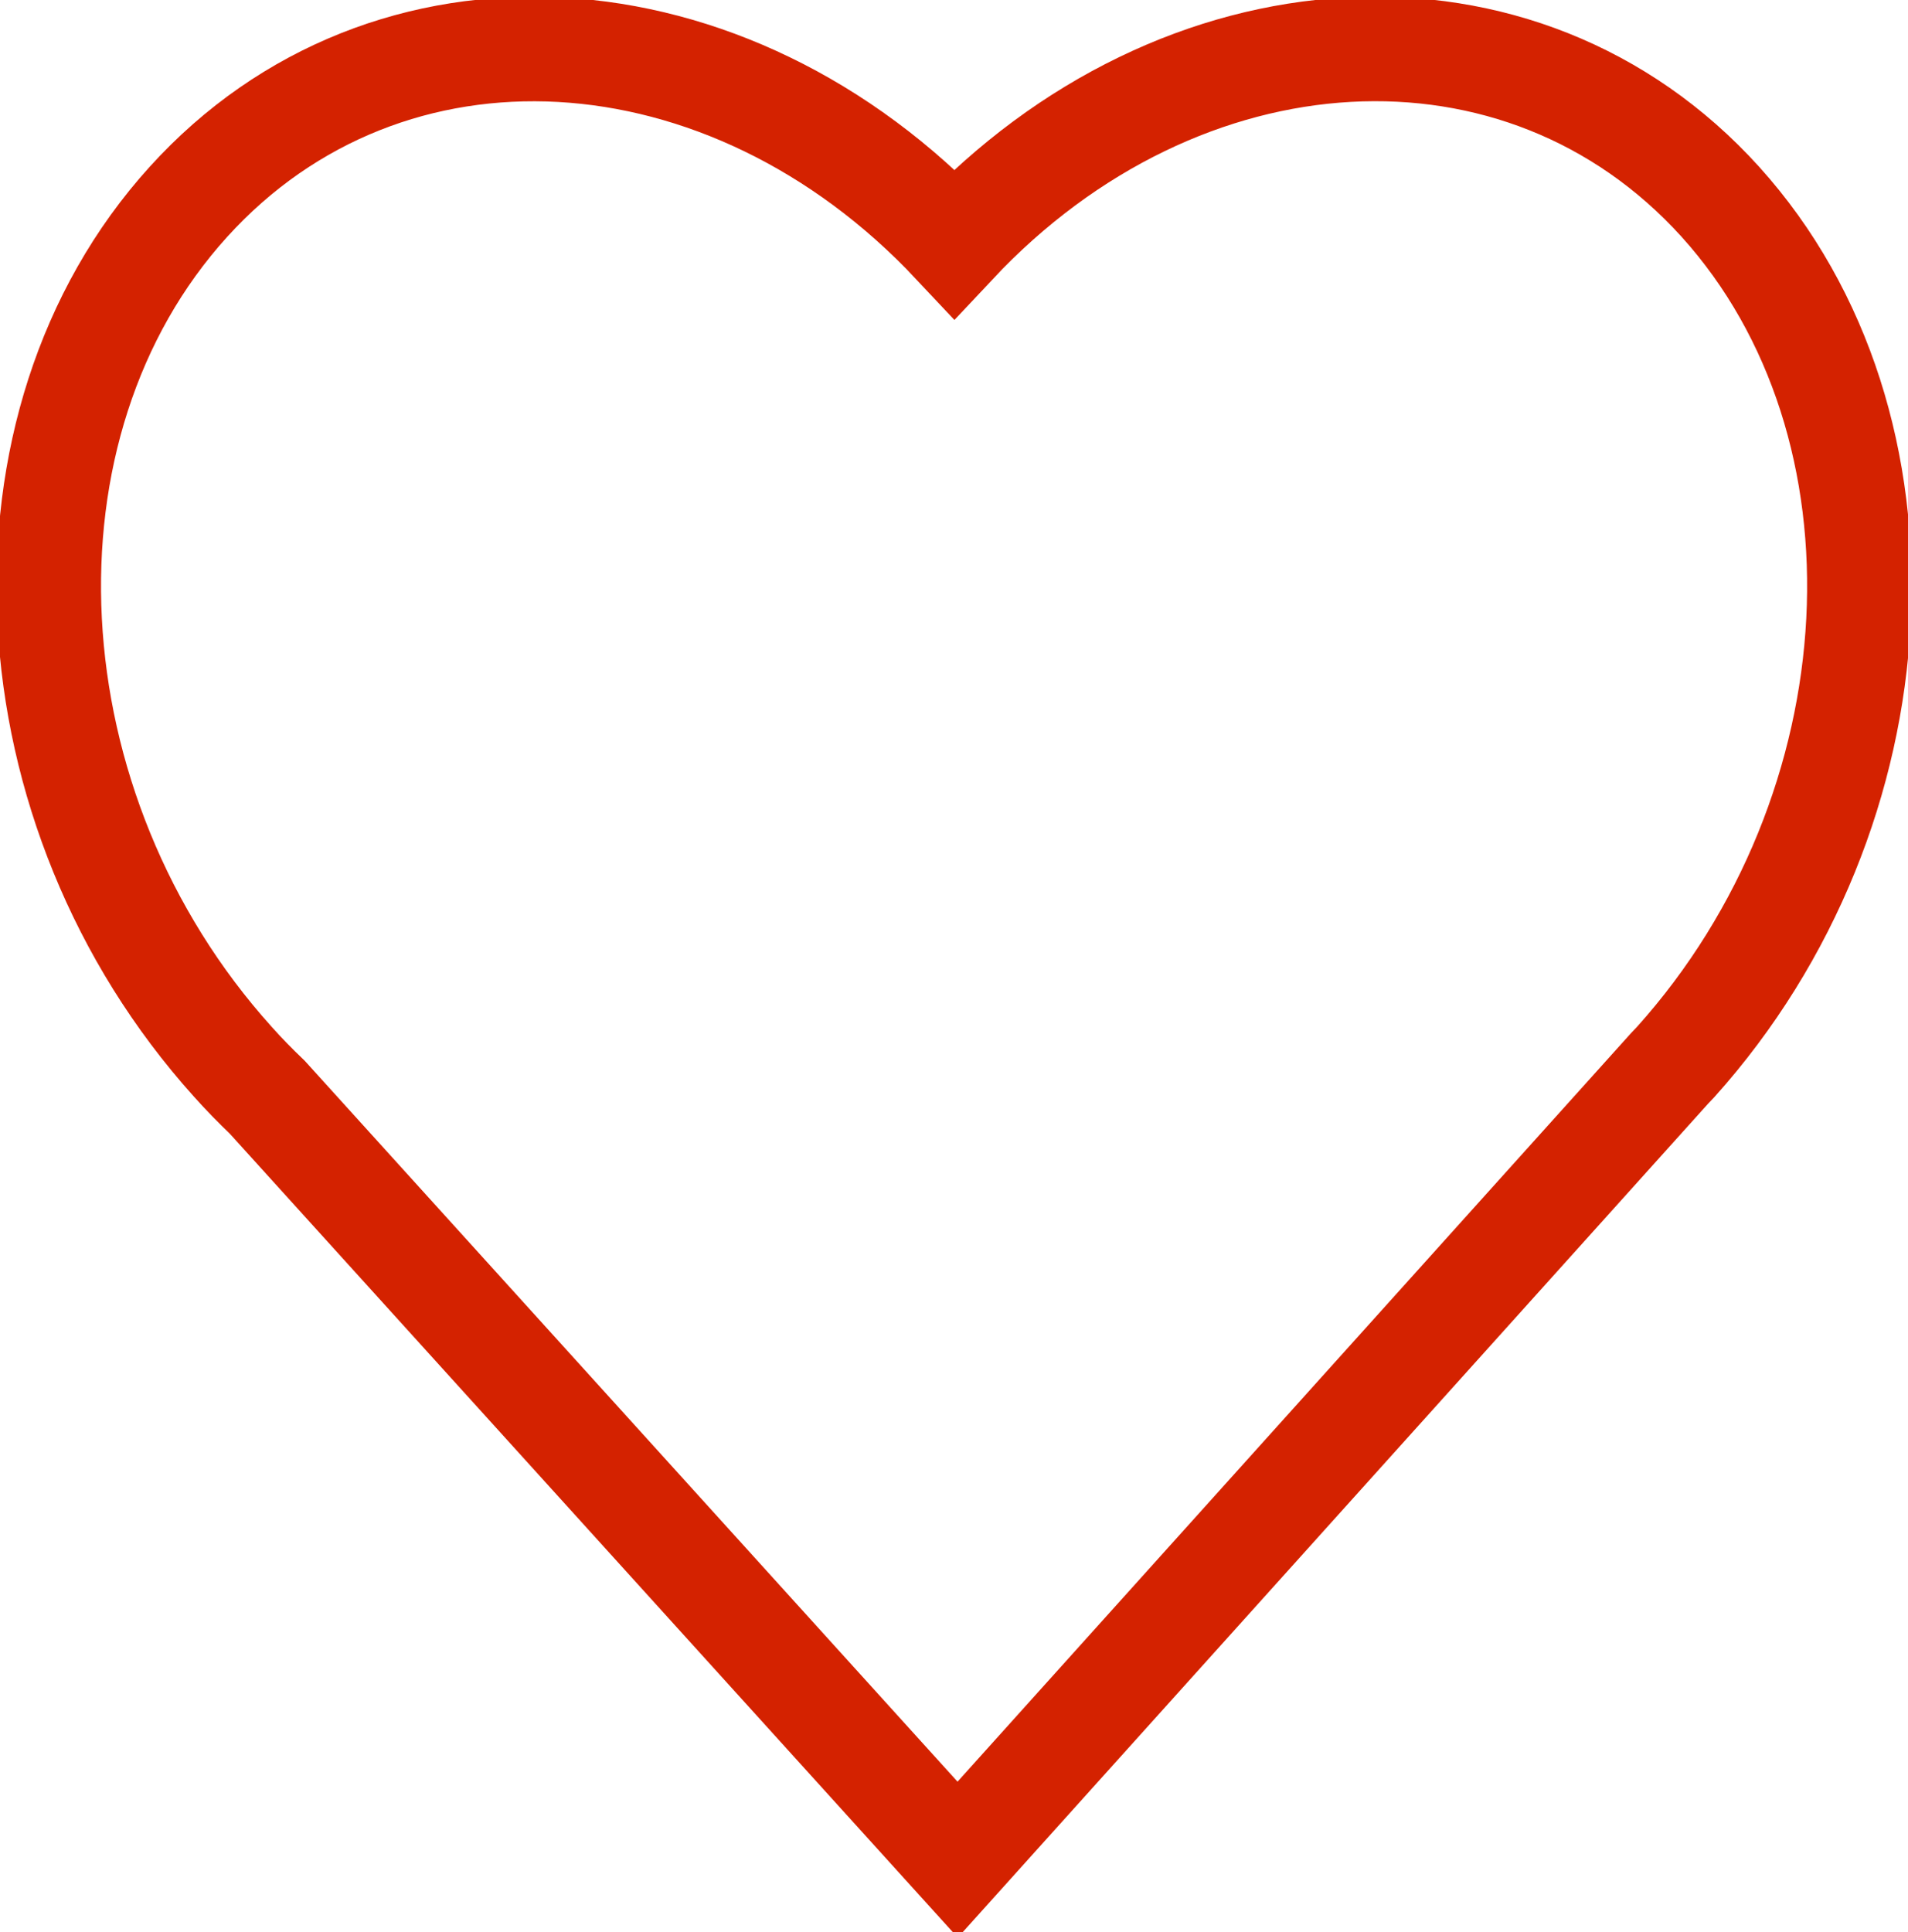 <svg xmlns="http://www.w3.org/2000/svg" xmlns:xlink="http://www.w3.org/1999/xlink" width="18.262" height="18.491" viewBox="0 0 18.262 18.491">
  <defs>
    <clipPath id="clip-path">
      <rect id="Rectangle_58" data-name="Rectangle 58" width="18.262" height="18.491" fill="none"/>
    </clipPath>
  </defs>
  <g id="Groupe_112" data-name="Groupe 112" transform="translate(0 0)">
    <g id="Groupe_111" data-name="Groupe 111" transform="translate(0 0)" clip-path="url(#clip-path)">
      <path id="Tracé_128" data-name="Tracé 128" d="M16.5,1.964c-1.9-2.1-5.161-1.914-7.331.4-2.17-2.312-5.427-2.5-7.331-.4C-.1,4.1.092,7.783,2.262,10.193c.106.119.217.232.33.34h0L9.2,17.829l6.815-7.573,0,0,.058-.061C18.238,7.783,18.429,4.1,16.5,1.964Z" transform="translate(-0.034 -0.033)" fill="none" stroke="#d42200" stroke-width="1"/>
    </g>
  </g>
</svg>

